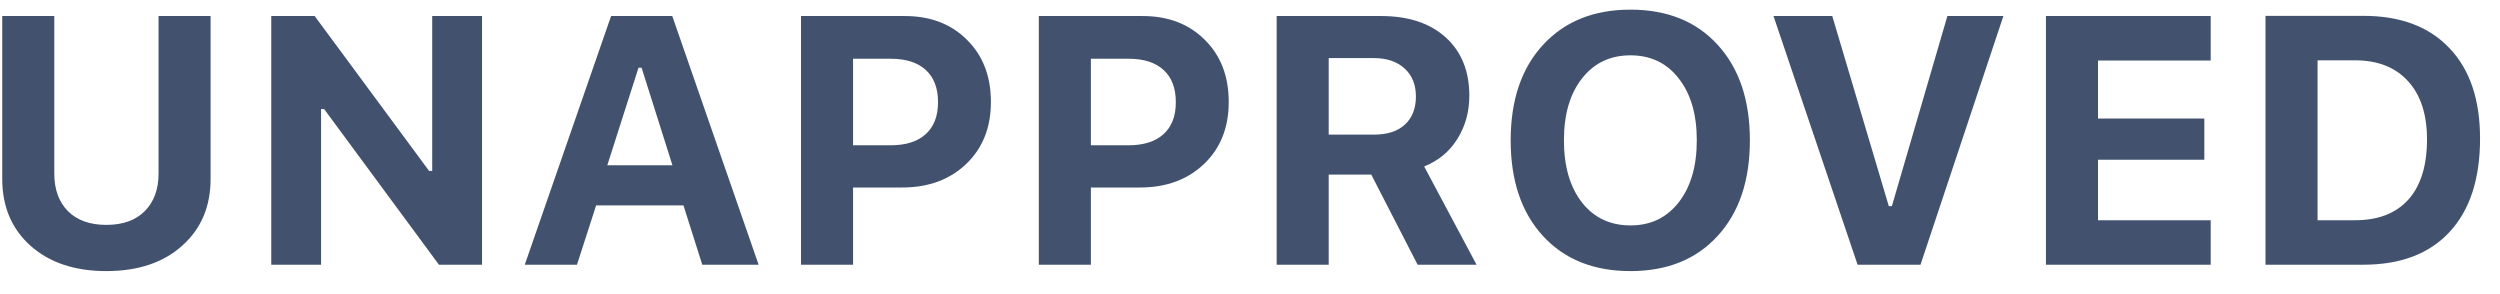 <svg width="85" height="10" viewBox="0 0 85 10" fill="none" xmlns="http://www.w3.org/2000/svg">
<path d="M1.846 0.545V5.9C1.846 6.439 2 6.865 2.309 7.178C2.621 7.49 3.057 7.646 3.615 7.646C4.178 7.646 4.613 7.49 4.922 7.178C5.234 6.865 5.391 6.439 5.391 5.9V0.545H7.16V6.082C7.16 7.023 6.838 7.781 6.193 8.355C5.553 8.93 4.693 9.217 3.615 9.217C2.541 9.217 1.682 8.93 1.037 8.355C0.396 7.781 0.076 7.023 0.076 6.082V0.545H1.846ZM10.916 9H9.223V0.545H10.699L14.59 5.812H14.695V0.545H16.389V9H14.924L11.021 3.709H10.916V9ZM23.877 9L23.238 6.984H20.268L19.617 9H17.842L20.777 0.545H22.857L25.793 9H23.877ZM21.709 2.303L20.648 5.619H22.863L21.814 2.303H21.709ZM27.234 0.545H30.762C31.633 0.545 32.338 0.814 32.877 1.354C33.42 1.889 33.691 2.594 33.691 3.469C33.691 4.336 33.412 5.037 32.853 5.572C32.295 6.107 31.568 6.375 30.674 6.375H29.004V9H27.234V0.545ZM29.004 1.998V4.939H30.287C30.799 4.939 31.193 4.814 31.471 4.564C31.752 4.311 31.893 3.947 31.893 3.475C31.893 2.998 31.754 2.633 31.477 2.379C31.199 2.125 30.805 1.998 30.293 1.998H29.004ZM35.32 0.545H38.848C39.719 0.545 40.424 0.814 40.963 1.354C41.506 1.889 41.777 2.594 41.777 3.469C41.777 4.336 41.498 5.037 40.94 5.572C40.381 6.107 39.654 6.375 38.76 6.375H37.09V9H35.32V0.545ZM37.09 1.998V4.939H38.373C38.885 4.939 39.279 4.814 39.557 4.564C39.838 4.311 39.978 3.947 39.978 3.475C39.978 2.998 39.84 2.633 39.562 2.379C39.285 2.125 38.891 1.998 38.379 1.998H37.09ZM45.176 1.975V4.576H46.728C47.174 4.576 47.52 4.463 47.766 4.236C48.016 4.006 48.141 3.688 48.141 3.281C48.141 2.879 48.012 2.561 47.754 2.326C47.496 2.092 47.148 1.975 46.711 1.975H45.176ZM45.176 5.936V9H43.406V0.545H46.957C47.887 0.545 48.619 0.787 49.154 1.271C49.69 1.756 49.957 2.418 49.957 3.258C49.957 3.805 49.82 4.295 49.547 4.729C49.277 5.158 48.902 5.469 48.422 5.66L50.203 9H48.199L46.623 5.936H45.176ZM55.435 0.328C56.685 0.328 57.674 0.727 58.4 1.523C59.131 2.32 59.496 3.402 59.496 4.77C59.496 6.141 59.131 7.225 58.4 8.021C57.674 8.818 56.685 9.217 55.435 9.217C54.182 9.217 53.19 8.818 52.459 8.021C51.728 7.225 51.363 6.141 51.363 4.77C51.363 3.402 51.73 2.32 52.465 1.523C53.199 0.727 54.19 0.328 55.435 0.328ZM57.076 2.666C56.67 2.143 56.123 1.881 55.435 1.881C54.748 1.881 54.199 2.143 53.789 2.666C53.379 3.186 53.174 3.887 53.174 4.77C53.174 5.652 53.377 6.355 53.783 6.879C54.193 7.402 54.744 7.664 55.435 7.664C56.123 7.664 56.67 7.402 57.076 6.879C57.486 6.355 57.691 5.652 57.691 4.77C57.691 3.887 57.486 3.186 57.076 2.666ZM65.297 9H63.158L60.299 0.545H62.297L64.219 7.008H64.324L66.211 0.545H68.115L65.297 9ZM75.164 7.488V9H69.562V0.545H75.164V2.057H71.332V4.031H74.947V5.432H71.332V7.488H75.164ZM77.027 0.539H80.356C81.613 0.539 82.588 0.904 83.279 1.635C83.975 2.361 84.322 3.387 84.322 4.711C84.322 6.082 83.977 7.141 83.285 7.887C82.598 8.629 81.621 9 80.356 9H77.027V0.539ZM78.797 2.051V7.488H80.074C80.859 7.488 81.463 7.254 81.885 6.785C82.307 6.312 82.518 5.631 82.518 4.74C82.518 3.889 82.303 3.229 81.873 2.76C81.443 2.287 80.844 2.051 80.074 2.051H78.797Z" fill="#42526E"/>
</svg>
